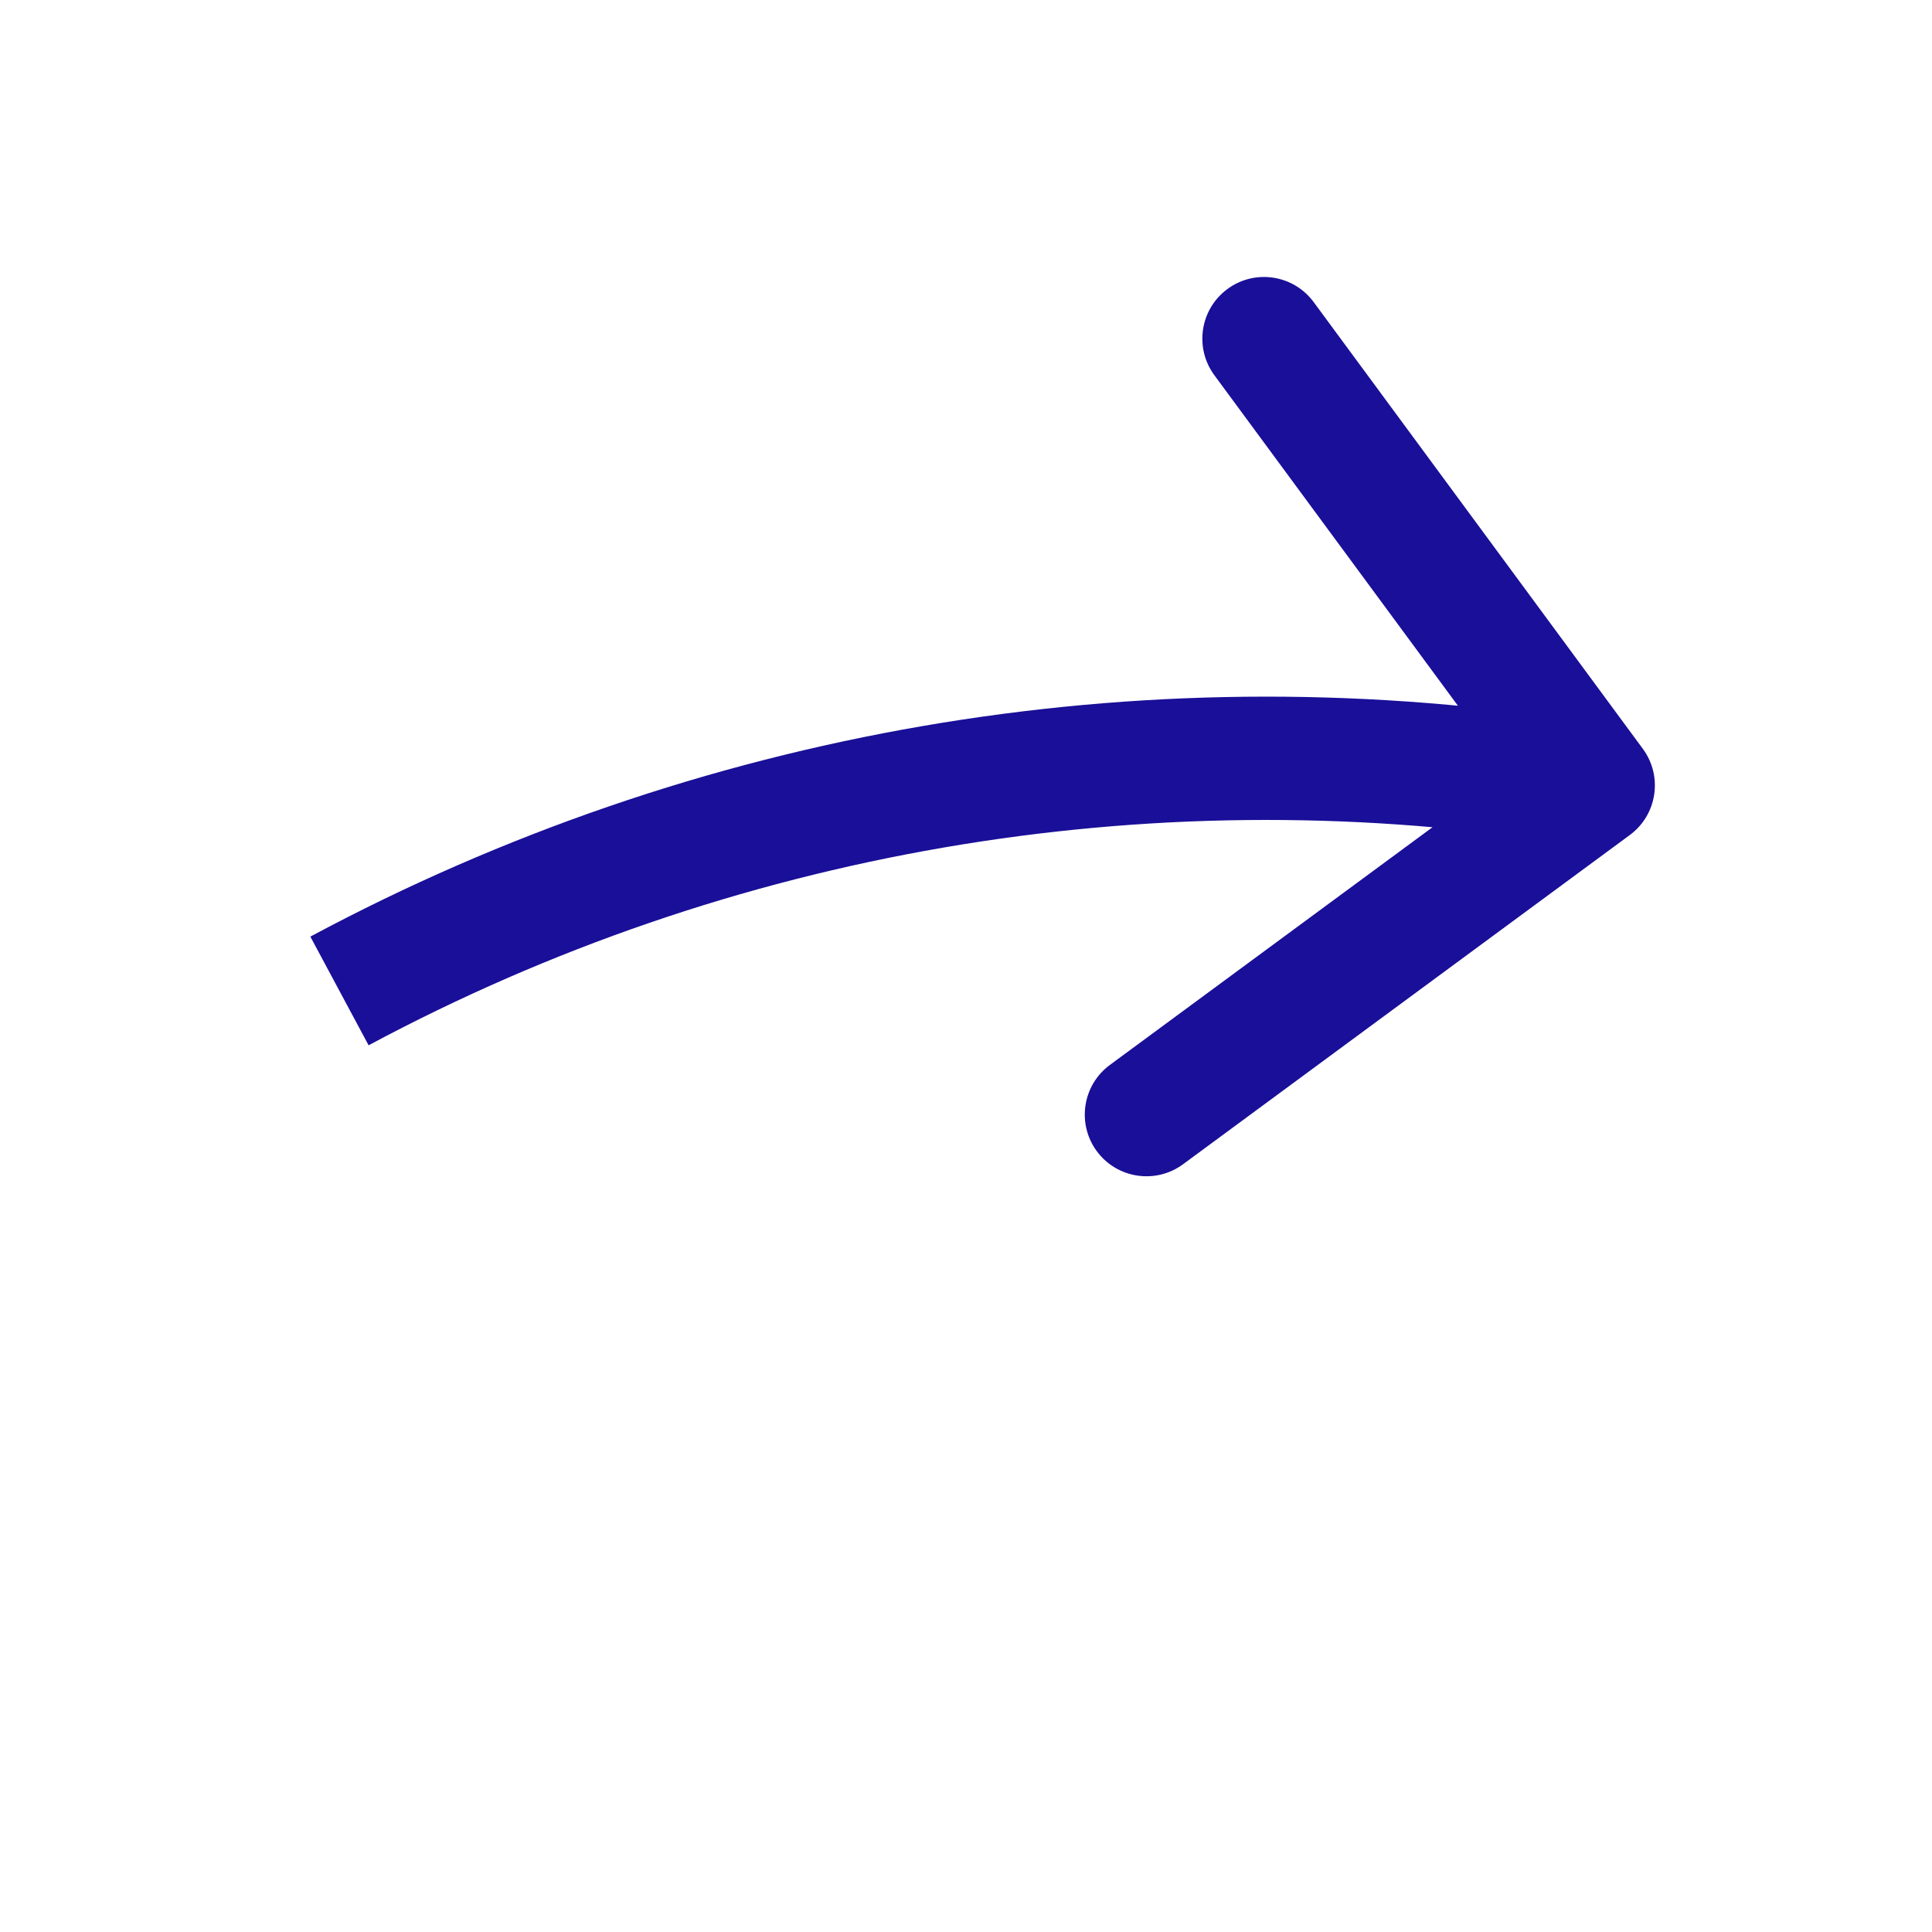 <svg width="47" height="47" viewBox="0 0 47 47" fill="none" xmlns="http://www.w3.org/2000/svg">
<g filter="url(#filter0_d_225_4)">
<circle cx="23.5" cy="19.5" r="19.5" fill="white"/>
</g>
<path d="M37.962 18.986L37.737 20.469L37.962 18.986ZM39.648 20.314C40.315 19.823 40.457 18.884 39.966 18.217L31.958 7.349C31.466 6.682 30.527 6.539 29.86 7.031C29.193 7.522 29.051 8.461 29.542 9.128L36.661 18.789L27 25.907C26.333 26.399 26.191 27.338 26.682 28.005C27.174 28.672 28.113 28.814 28.78 28.323L39.648 20.314ZM37.737 20.469L38.533 20.59L38.983 17.624L38.186 17.503L37.737 20.469ZM8.967 25.429C17.77 20.713 27.863 18.973 37.737 20.469L38.186 17.503C27.672 15.91 16.924 17.763 7.55 22.785L8.967 25.429Z" fill="#1A0F98"/>
<defs>
<filter id="filter0_d_225_4" x="0" y="0" width="47" height="47" filterUnits="userSpaceOnUse" color-interpolation-filters="sRGB">
<feFlood flood-opacity="0" result="BackgroundImageFix"/>
<feColorMatrix in="SourceAlpha" type="matrix" values="0 0 0 0 0 0 0 0 0 0 0 0 0 0 0 0 0 0 127 0" result="hardAlpha"/>
<feOffset dy="4"/>
<feGaussianBlur stdDeviation="2"/>
<feComposite in2="hardAlpha" operator="out"/>
<feColorMatrix type="matrix" values="0 0 0 0 0 0 0 0 0 0 0 0 0 0 0 0 0 0 0.25 0"/>
<feBlend mode="normal" in2="BackgroundImageFix" result="effect1_dropShadow_225_4"/>
<feBlend mode="normal" in="SourceGraphic" in2="effect1_dropShadow_225_4" result="shape"/>
</filter>
</defs>
</svg>
